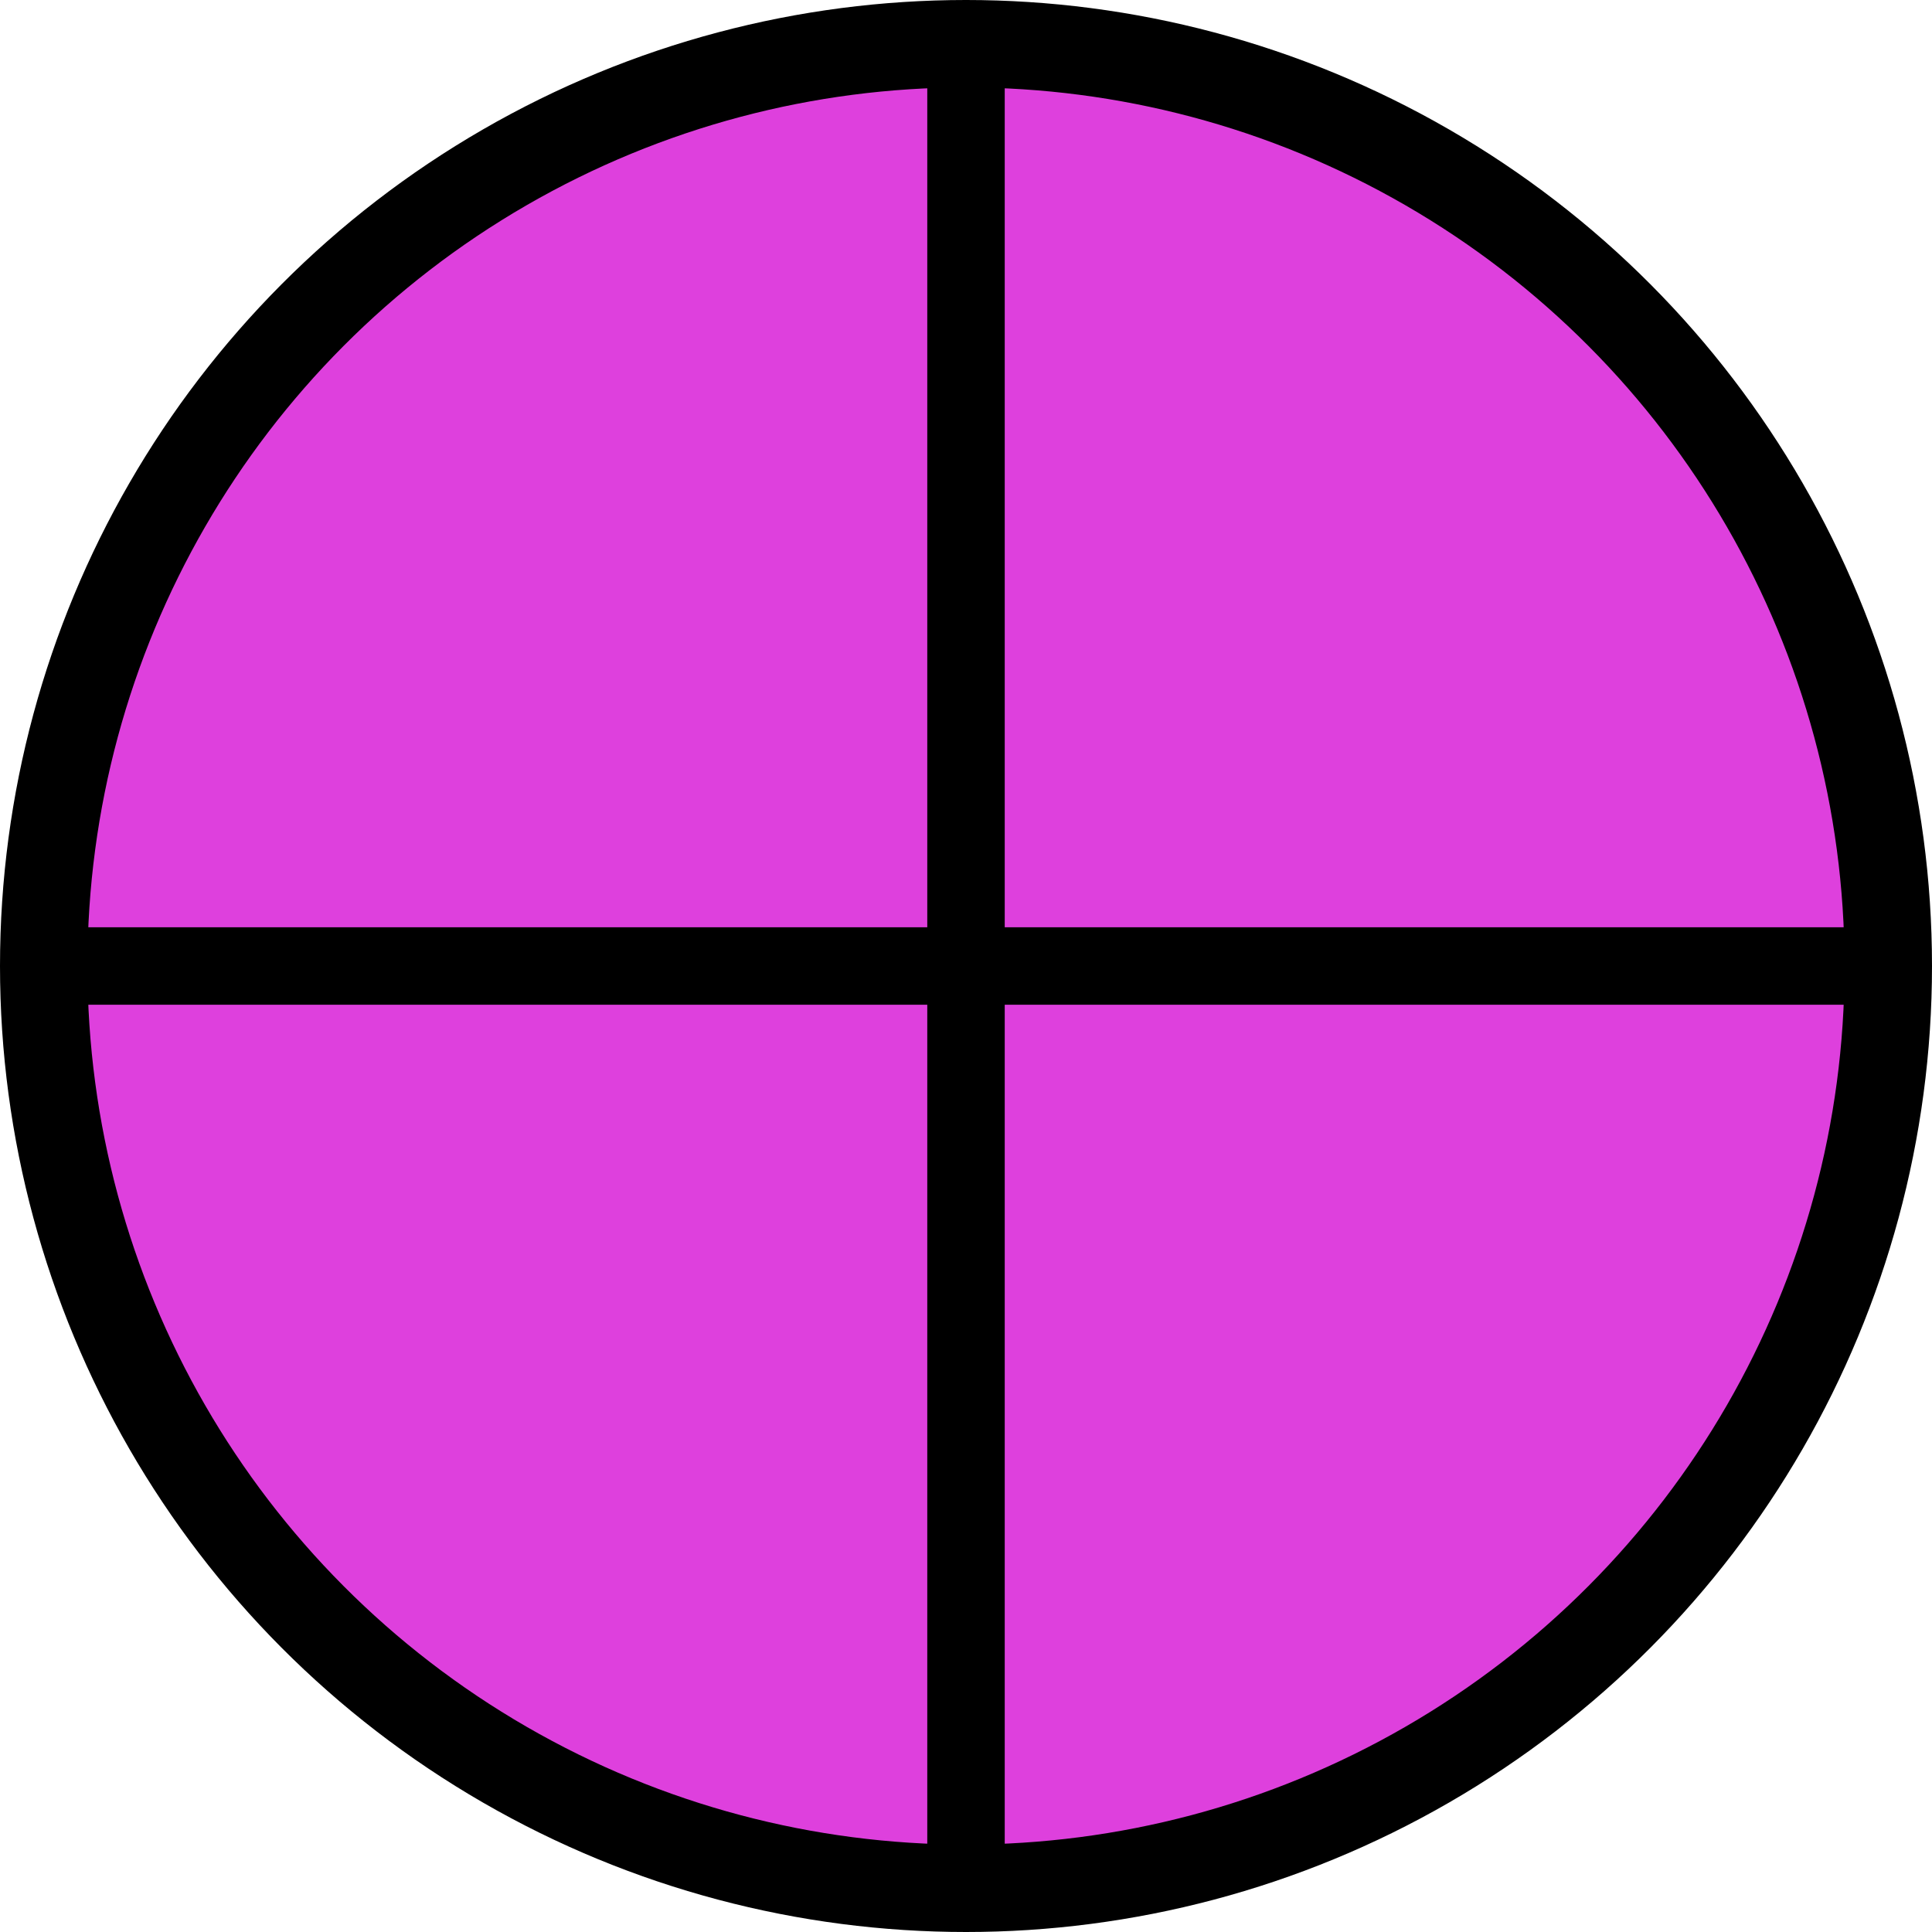 <?xml version="1.0" encoding="UTF-8" standalone="no"?>
<!-- Created with Inkscape (http://www.inkscape.org/) -->

<svg
   width="36.54mm"
   height="36.54mm"
   viewBox="0 0 36.54 36.54"
   version="1.1"
   id="svg1"
   inkscape:version="1.3-dev (ea62cf6, 2022-09-19)"
   sodipodi:docname="example_bg.svg"
   xmlns:inkscape="http://www.inkscape.org/namespaces/inkscape"
   xmlns:sodipodi="http://sodipodi.sourceforge.net/DTD/sodipodi-0.dtd"
   xmlns="http://www.w3.org/2000/svg"
   xmlns:svg="http://www.w3.org/2000/svg">
  <sodipodi:namedview
     id="namedview1"
     pagecolor="#505050"
     bordercolor="#eeeeee"
     borderopacity="1"
     inkscape:showpageshadow="0"
     inkscape:pageopacity="0"
     inkscape:pagecheckerboard="0"
     inkscape:deskcolor="#505050"
     inkscape:document-units="mm"
     showgrid="false"
     inkscape:zoom="4.3994184"
     inkscape:cx="134.10864"
     inkscape:cy="43.755784"
     inkscape:window-width="1920"
     inkscape:window-height="1011"
     inkscape:window-x="1680"
     inkscape:window-y="32"
     inkscape:window-maximized="1"
     inkscape:current-layer="layer1" />
  <defs
     id="defs1" />
  <g
     inkscape:label="Calque 1"
     inkscape:groupmode="layer"
     id="layer1"
     transform="translate(-67.105,-28.692)">
    <circle
       style="fill:#de40dd;fill-rule:evenodd;stroke:#000000;stroke-width:1.654;stroke-linecap:round;stroke-miterlimit:5;stroke-dasharray:none"
       id="path1"
       cx="85.375"
       cy="46.962"
       r="17.443" />
    <path
       style="fill:none;stroke:#000000;stroke-width:1.465;stroke-linecap:butt;stroke-linejoin:miter;stroke-opacity:1;stroke-dasharray:none"
       d="M 85.375,29.28 V 64.643"
       id="path2" />
    <path
       style="fill:none;stroke:#000000;stroke-width:1.465;stroke-linecap:butt;stroke-linejoin:miter;stroke-opacity:1;stroke-dasharray:none"
       d="M 67.693,46.962 H 103.057"
       id="path3" />
  </g>
</svg>
